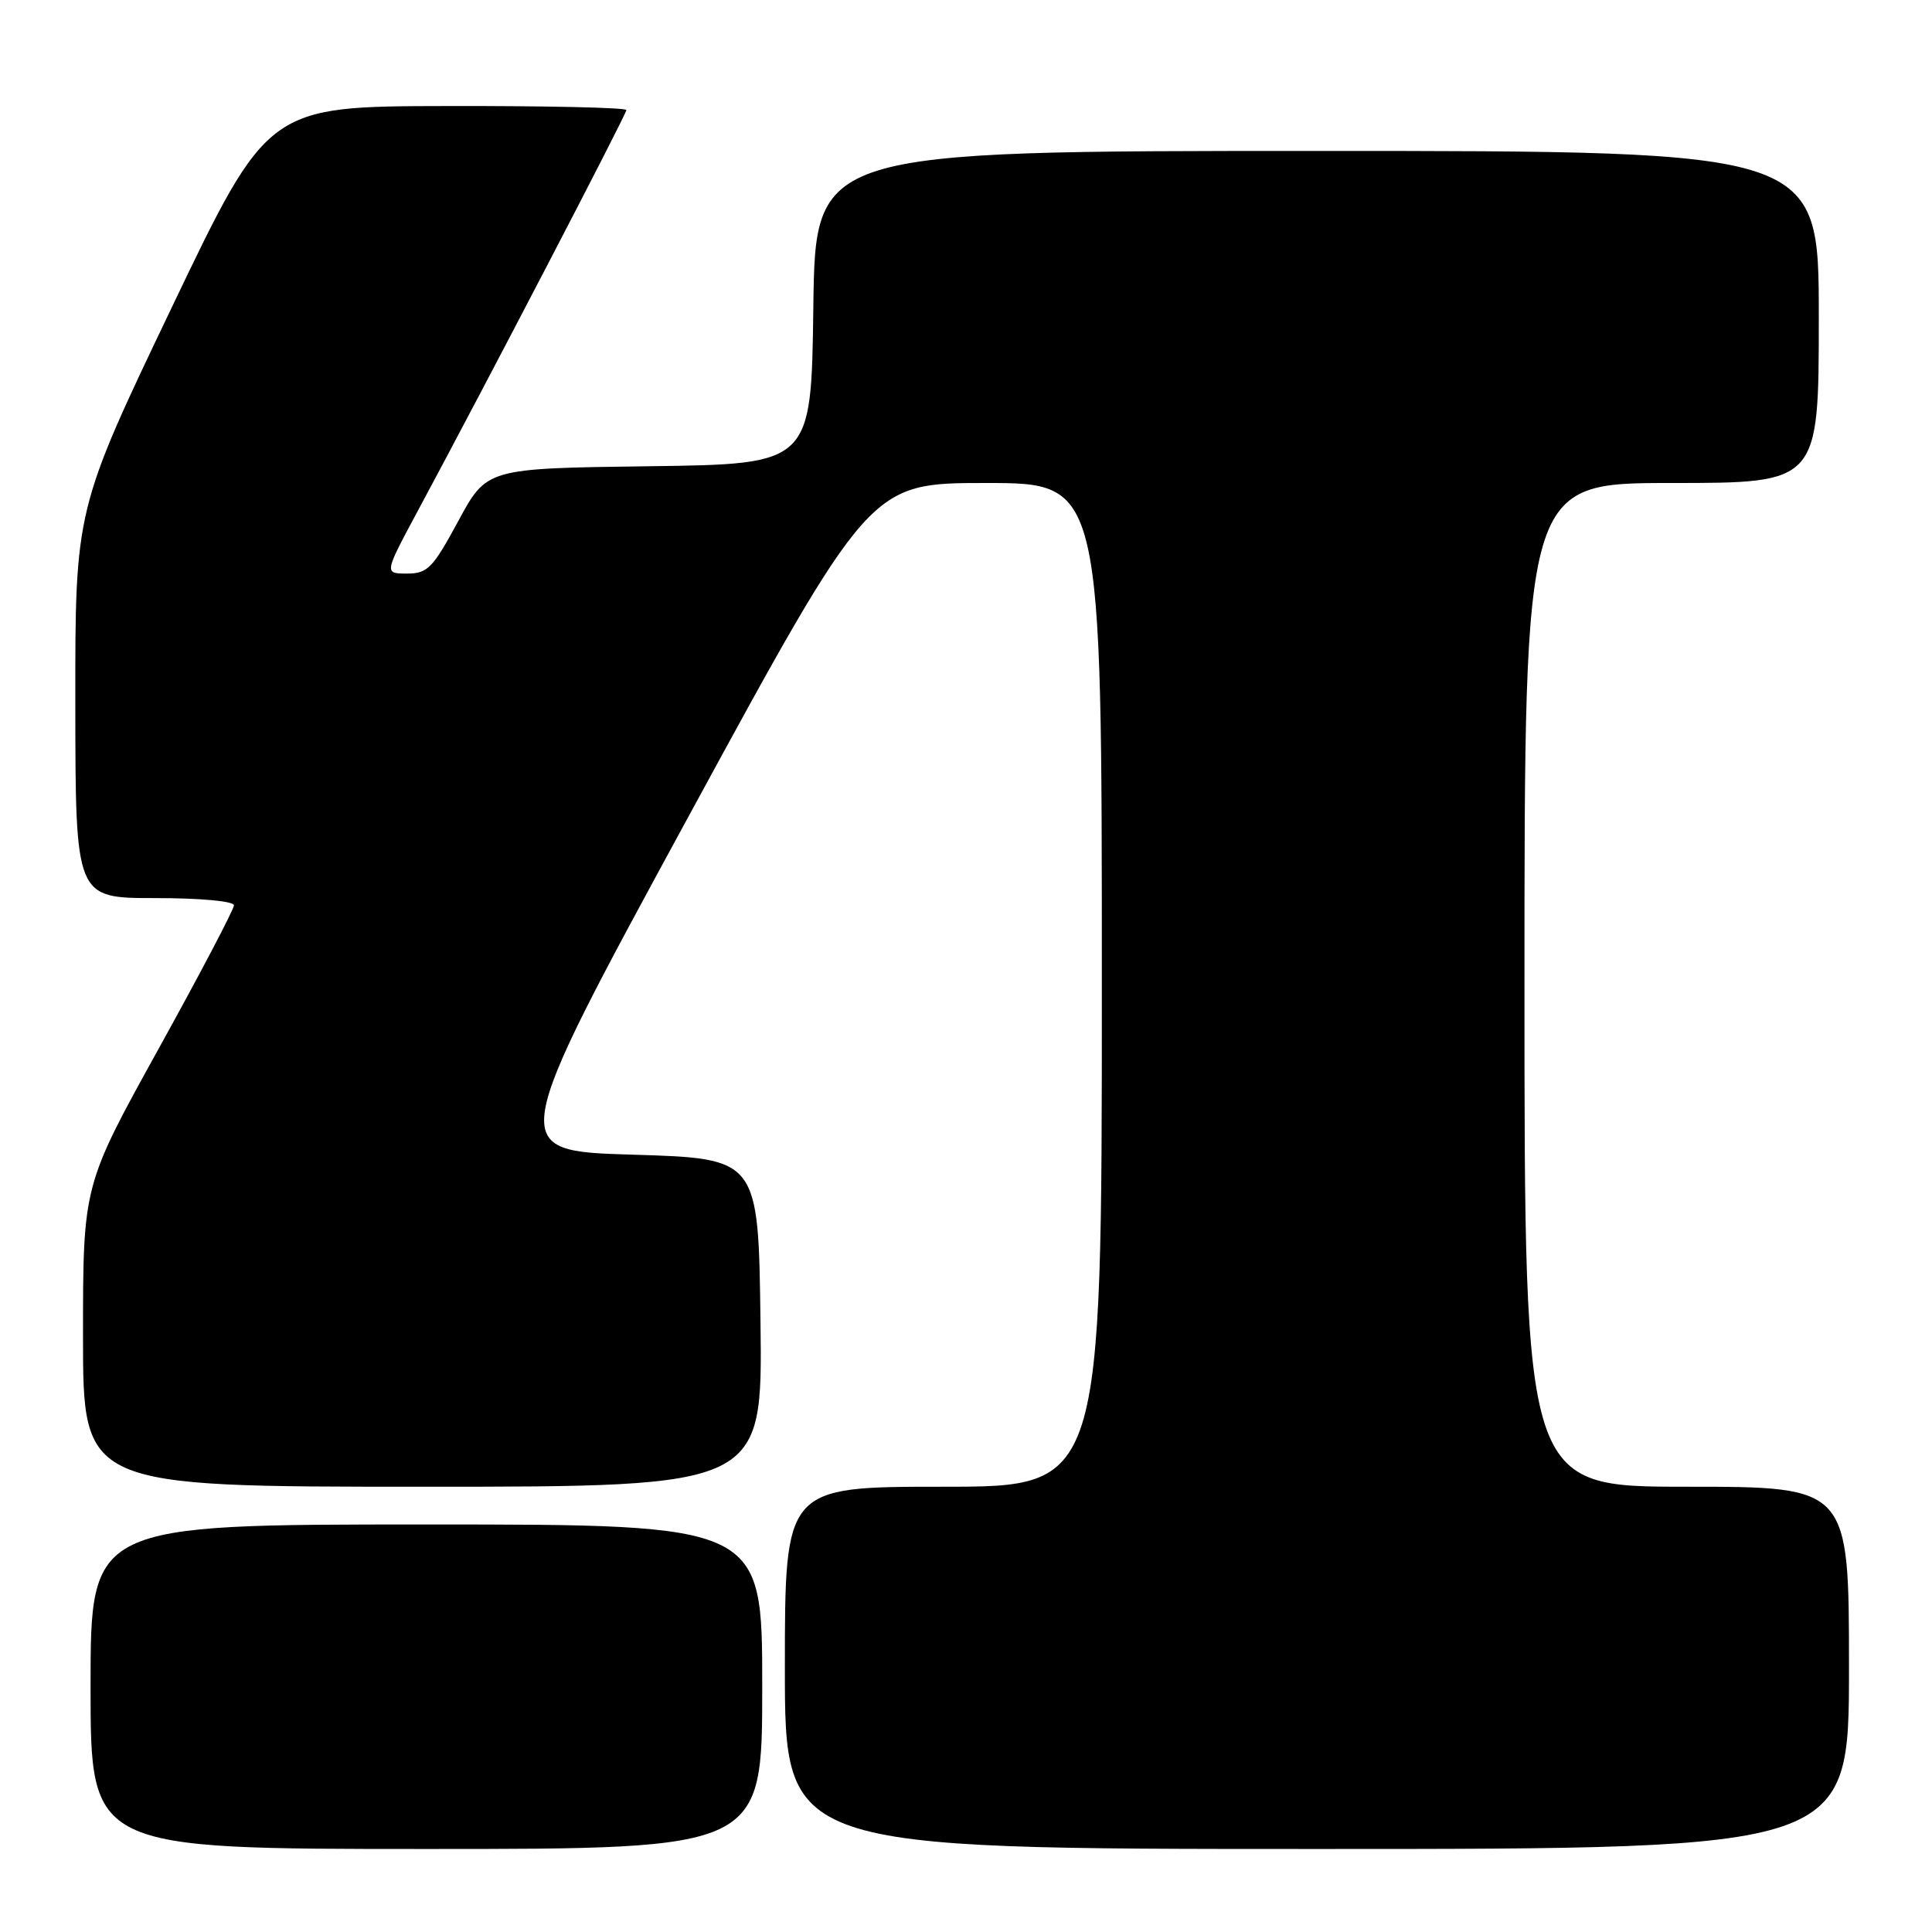 <?xml version="1.0" encoding="UTF-8" standalone="no"?>
<!DOCTYPE svg PUBLIC "-//W3C//DTD SVG 1.1//EN" "http://www.w3.org/Graphics/SVG/1.1/DTD/svg11.dtd" >
<svg xmlns="http://www.w3.org/2000/svg" xmlns:xlink="http://www.w3.org/1999/xlink" version="1.1" viewBox="0 0 256 256">
 <g >
 <path fill="currentColor"
d=" M 101.00 223.50 C 101.00 202.00 101.00 202.00 56.50 202.00 C 12.00 202.00 12.00 202.00 12.00 223.50 C 12.00 245.00 12.00 245.00 56.50 245.00 C 101.00 245.00 101.00 245.00 101.00 223.50 Z  M 245.00 221.00 C 245.00 197.00 245.00 197.00 223.50 197.00 C 202.00 197.00 202.00 197.00 202.00 130.50 C 202.00 64.00 202.00 64.00 221.50 64.00 C 241.00 64.00 241.00 64.00 241.00 42.00 C 241.00 20.00 241.00 20.00 174.52 20.00 C 108.04 20.00 108.04 20.00 107.77 40.75 C 107.50 61.50 107.50 61.50 86.00 61.78 C 64.50 62.06 64.50 62.06 60.73 69.03 C 57.34 75.30 56.66 76.00 53.93 76.00 C 50.90 76.00 50.90 76.00 55.33 67.75 C 64.36 50.97 83.00 15.14 83.00 14.58 C 83.00 14.26 72.31 14.02 59.25 14.05 C 35.50 14.09 35.50 14.09 22.73 40.80 C 9.96 67.50 9.96 67.50 9.98 93.25 C 10.00 119.00 10.00 119.00 20.50 119.00 C 26.56 119.00 31.00 119.41 31.00 119.96 C 31.00 120.49 26.50 129.06 21.00 139.00 C 11.00 157.07 11.00 157.07 11.00 177.04 C 11.00 197.00 11.00 197.00 56.02 197.00 C 101.04 197.00 101.04 197.00 100.77 175.25 C 100.50 153.50 100.50 153.50 83.81 153.00 C 67.13 152.50 67.13 152.50 91.20 108.25 C 115.27 64.00 115.27 64.00 130.64 64.00 C 146.00 64.00 146.00 64.00 146.00 130.50 C 146.00 197.00 146.00 197.00 125.00 197.00 C 104.00 197.00 104.00 197.00 104.00 221.00 C 104.00 245.00 104.00 245.00 174.50 245.00 C 245.00 245.00 245.00 245.00 245.00 221.00 Z "/>
</g>
</svg>